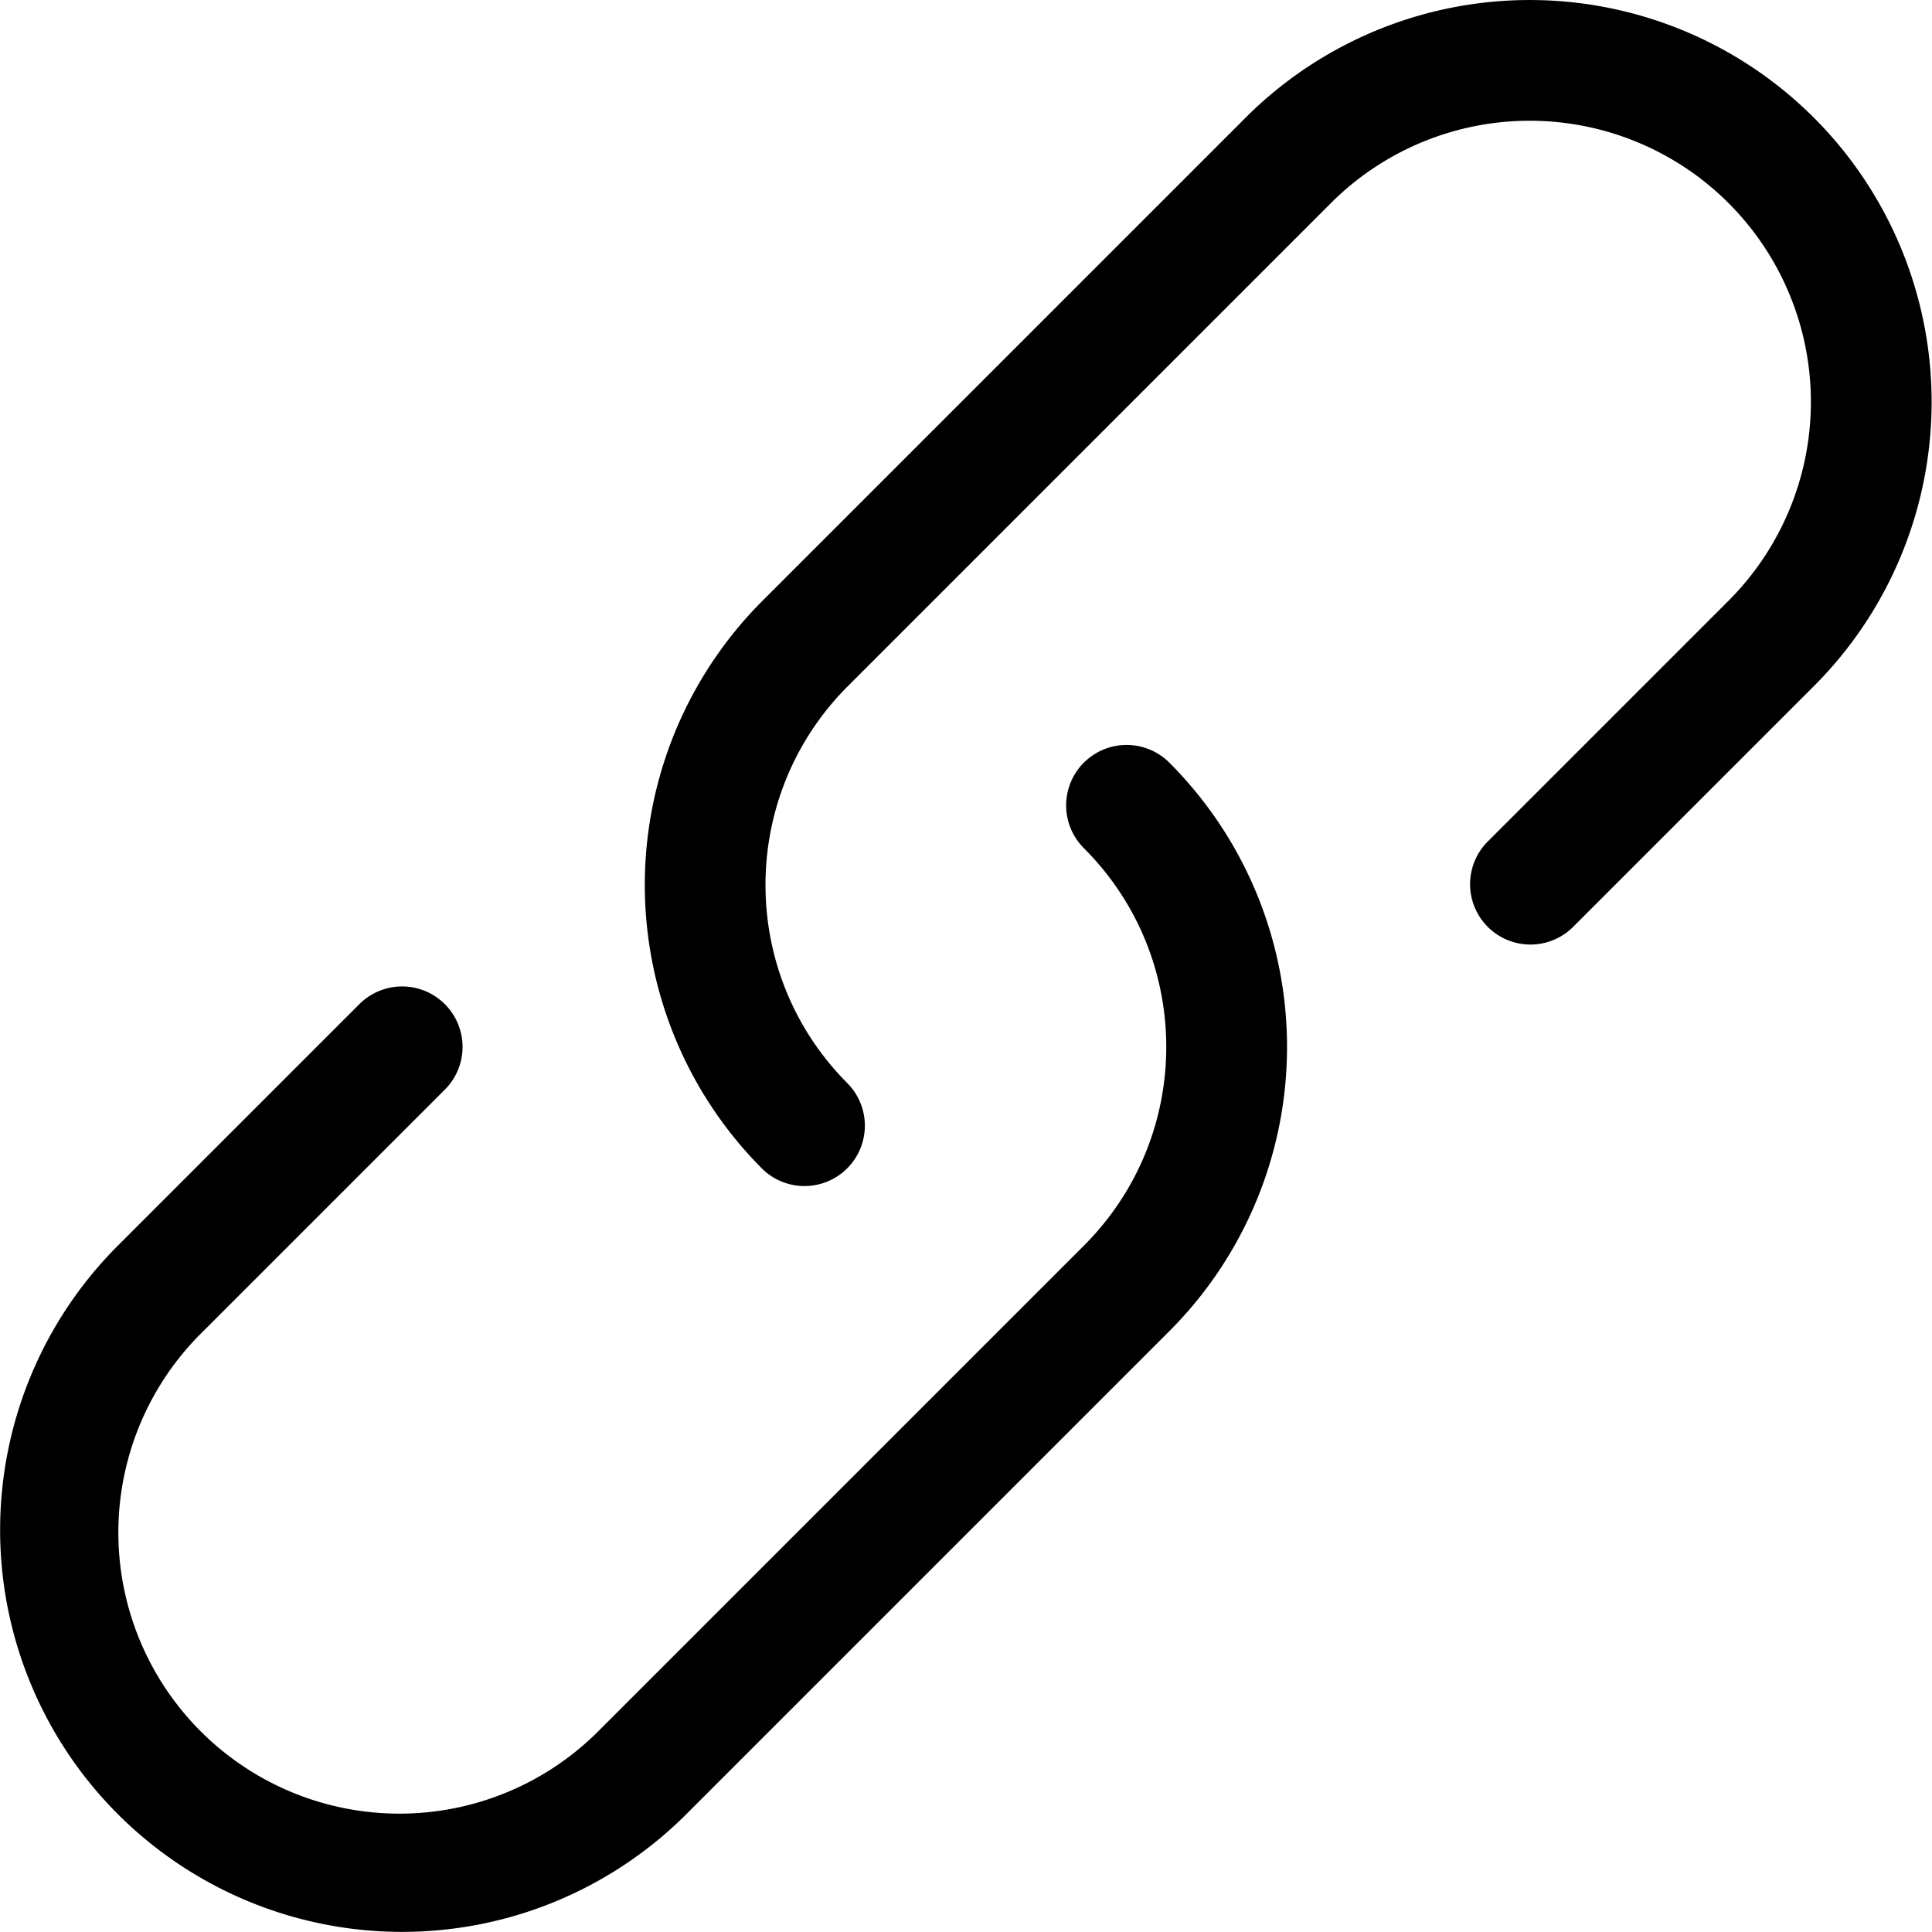 <svg viewBox="0 0 16 16" xmlns="http://www.w3.org/2000/svg"><path d="M7.022 8.975a.5.5 0 01-.707.707 3.328 3.328 0 010-4.707l4-4a3.328 3.328 0 014.707 4.707l-2 2a.5.5 0 01-.707-.707l2-2a2.328 2.328 0 00-3.293-3.293l-4 4c-.91.91-.91 2.384 0 3.293zm1.954-1.951a.5.5 0 01.708-.708 3.33 3.33 0 010 4.708l-4 4a3.328 3.328 0 01-4.708-4.708l2-2a.5.5 0 11.708.708l-2 2a2.328 2.328 0 103.292 3.292l4-4c.91-.909.91-2.383 0-3.292z"/></svg>